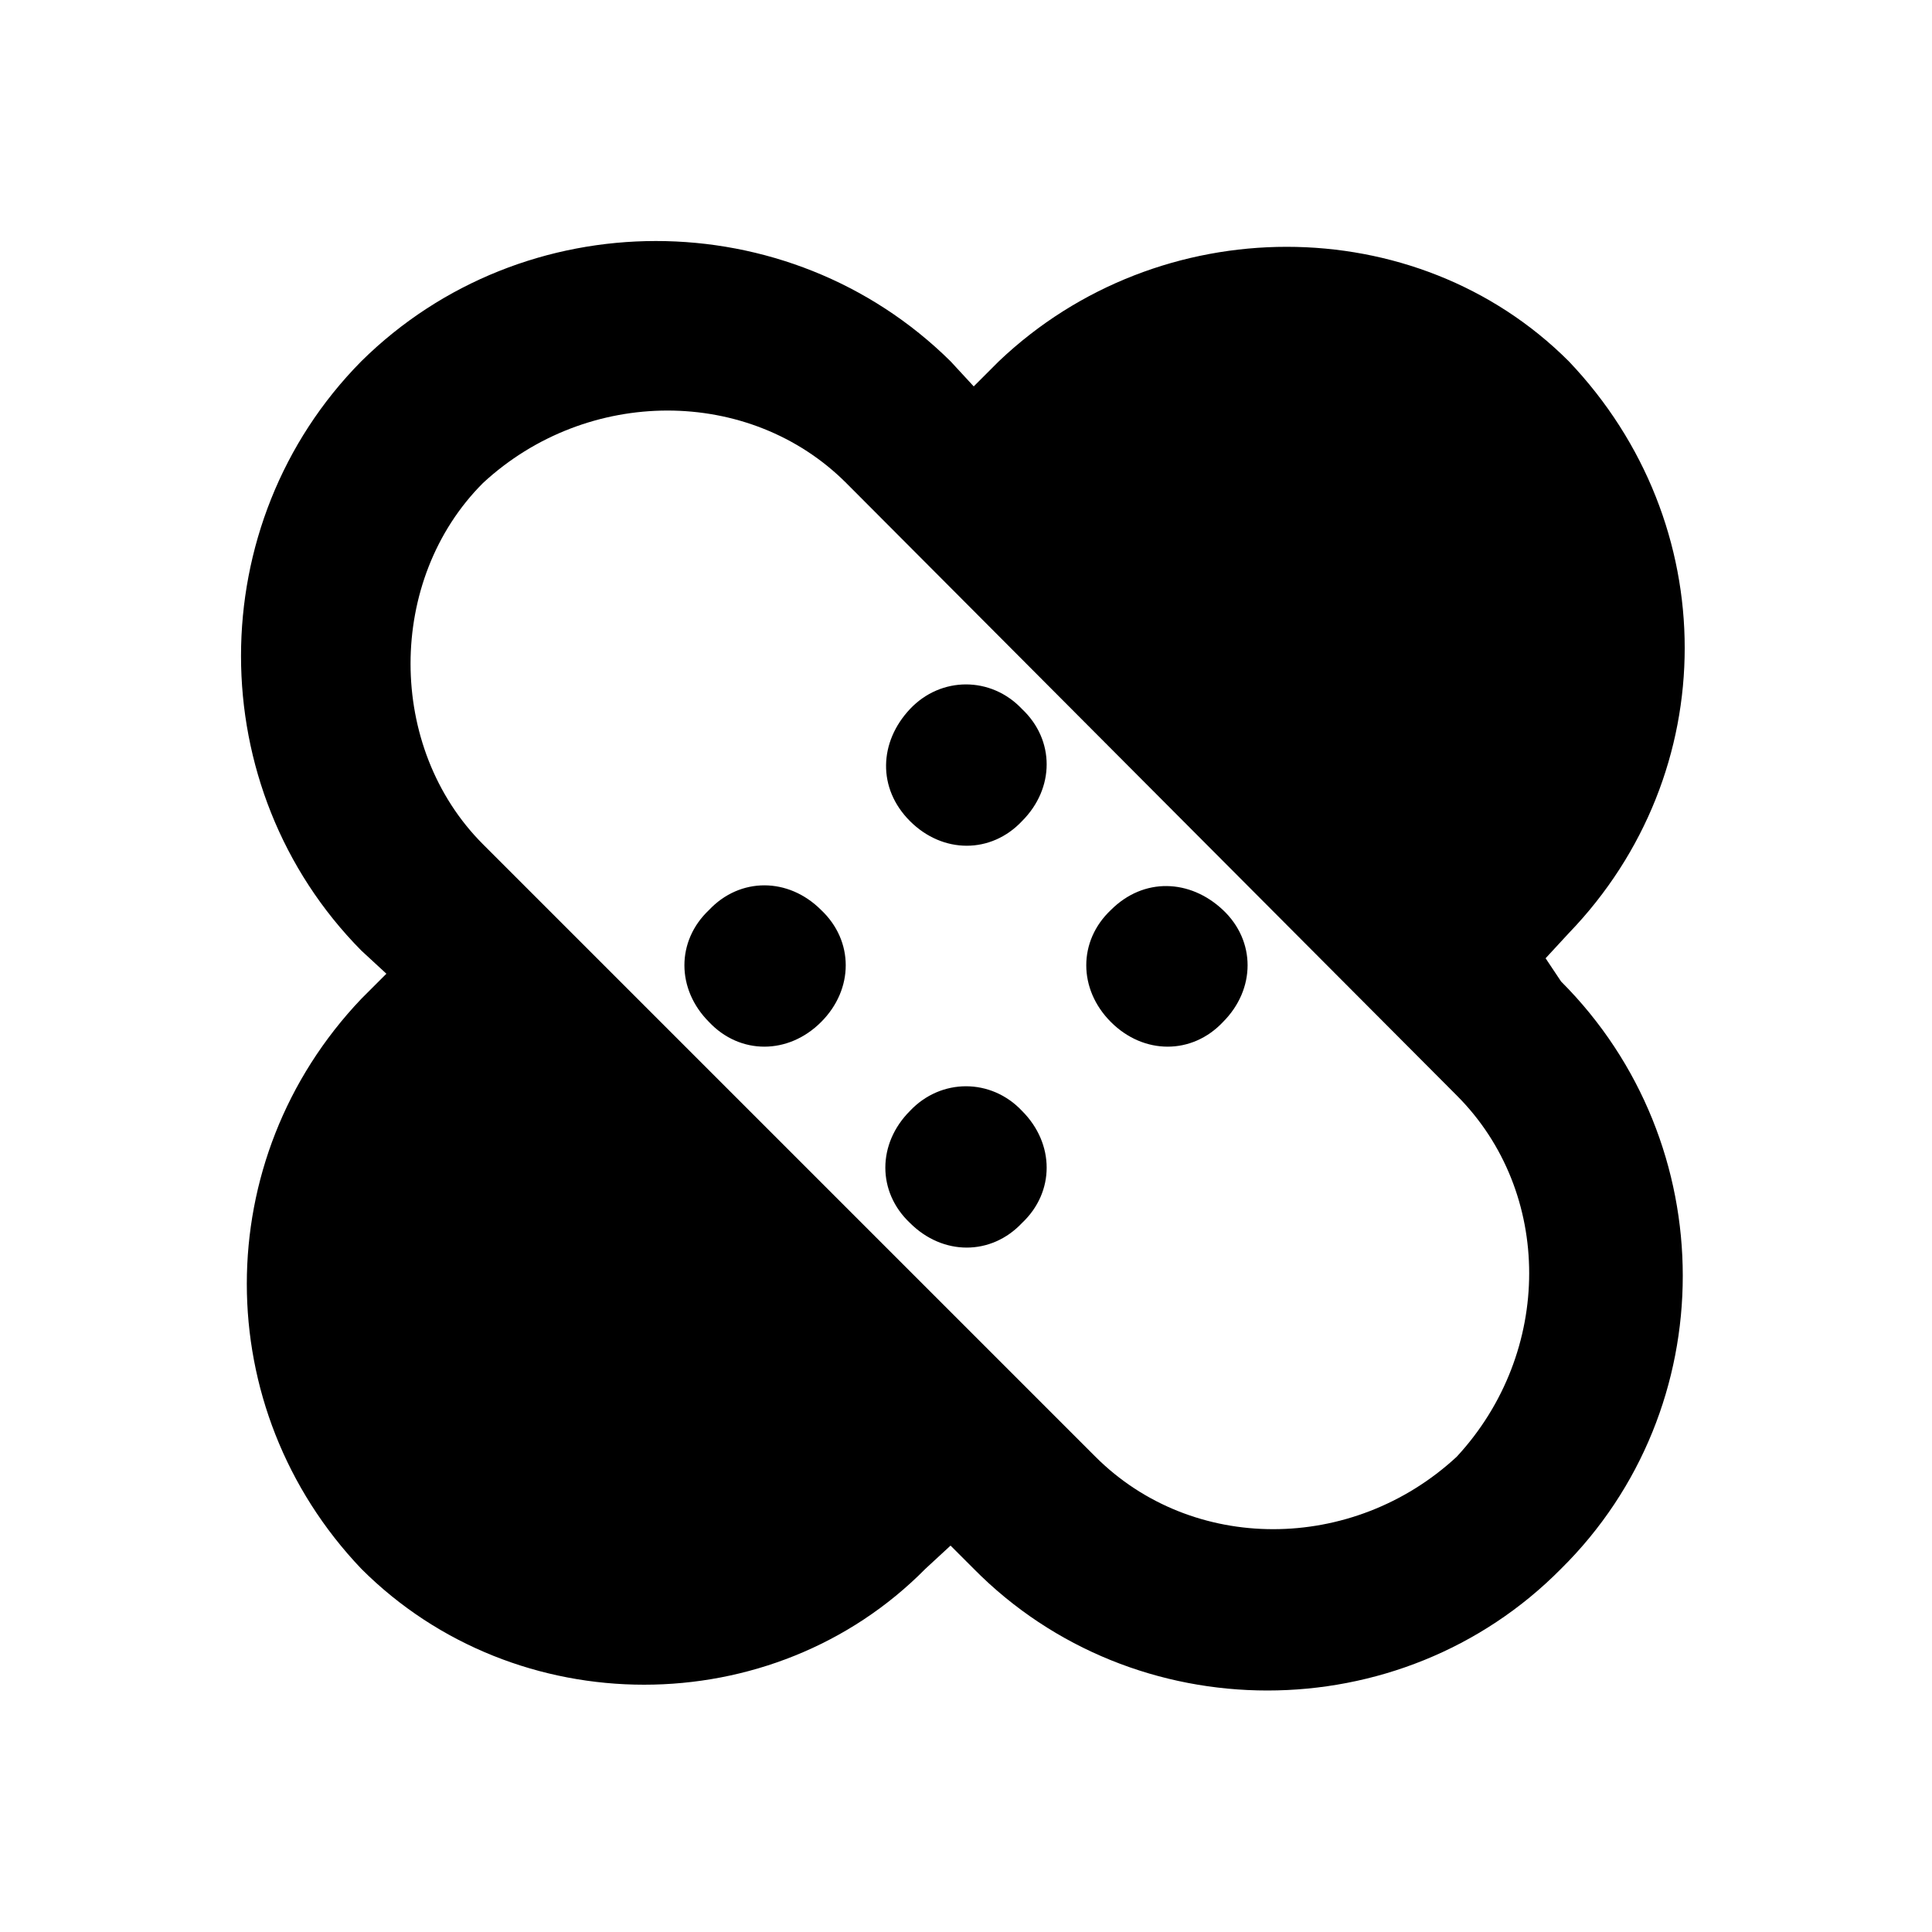<svg xmlns="http://www.w3.org/2000/svg" width="24" height="24" viewBox="0 0 24 24">
    <path d="M8.808 11.304c0 0 0 0 0 0-0.408 0.384-0.408 0.984 0 1.392 0.384 0.408 0.984 0.408 1.392 0s0.408-1.008 0-1.392c-0.408-0.408-1.008-0.408-1.392 0zM12.696 13.8c-0.384-0.408-1.008-0.408-1.392 0-0.408 0.408-0.408 1.008 0 1.392 0.408 0.408 1.008 0.408 1.392 0 0.408-0.384 0.408-0.984 0-1.392 0 0 0 0 0 0zM19.2 11.904l0.288-0.312c1.92-1.992 1.92-5.088 0-7.104-1.896-1.896-5.088-1.896-7.080 0l-0.312 0.312-0.288-0.312c-2.016-1.992-5.304-1.992-7.32 0-1.992 2.016-1.992 5.304 0 7.32l0.312 0.288-0.312 0.312c-1.896 1.992-1.896 5.088 0 7.080 1.92 1.92 5.112 1.92 7.008 0l0.312-0.288 0.288 0.288c1.992 2.016 5.304 2.016 7.296 0 2.016-1.992 2.016-5.28 0-7.296l-0.192-0.288zM18.096 18.096v0c-1.296 1.2-3.288 1.2-4.488 0l-7.608-7.608c-1.2-1.2-1.2-3.288 0-4.488 1.296-1.2 3.312-1.2 4.512 0l7.584 7.608c1.2 1.2 1.2 3.192 0 4.488zM13.8 11.304c0 0 0 0 0 0-0.408 0.384-0.408 0.984 0 1.392s1.008 0.408 1.392 0c0.408-0.408 0.408-1.008 0-1.392s-0.984-0.408-1.392 0zM12.696 8.808c-0.384-0.408-1.008-0.408-1.392 0s-0.408 0.984 0 1.392c0.408 0.408 1.008 0.408 1.392 0 0.408-0.408 0.408-1.008 0-1.392 0 0 0 0 0 0z"></path>
</svg>
